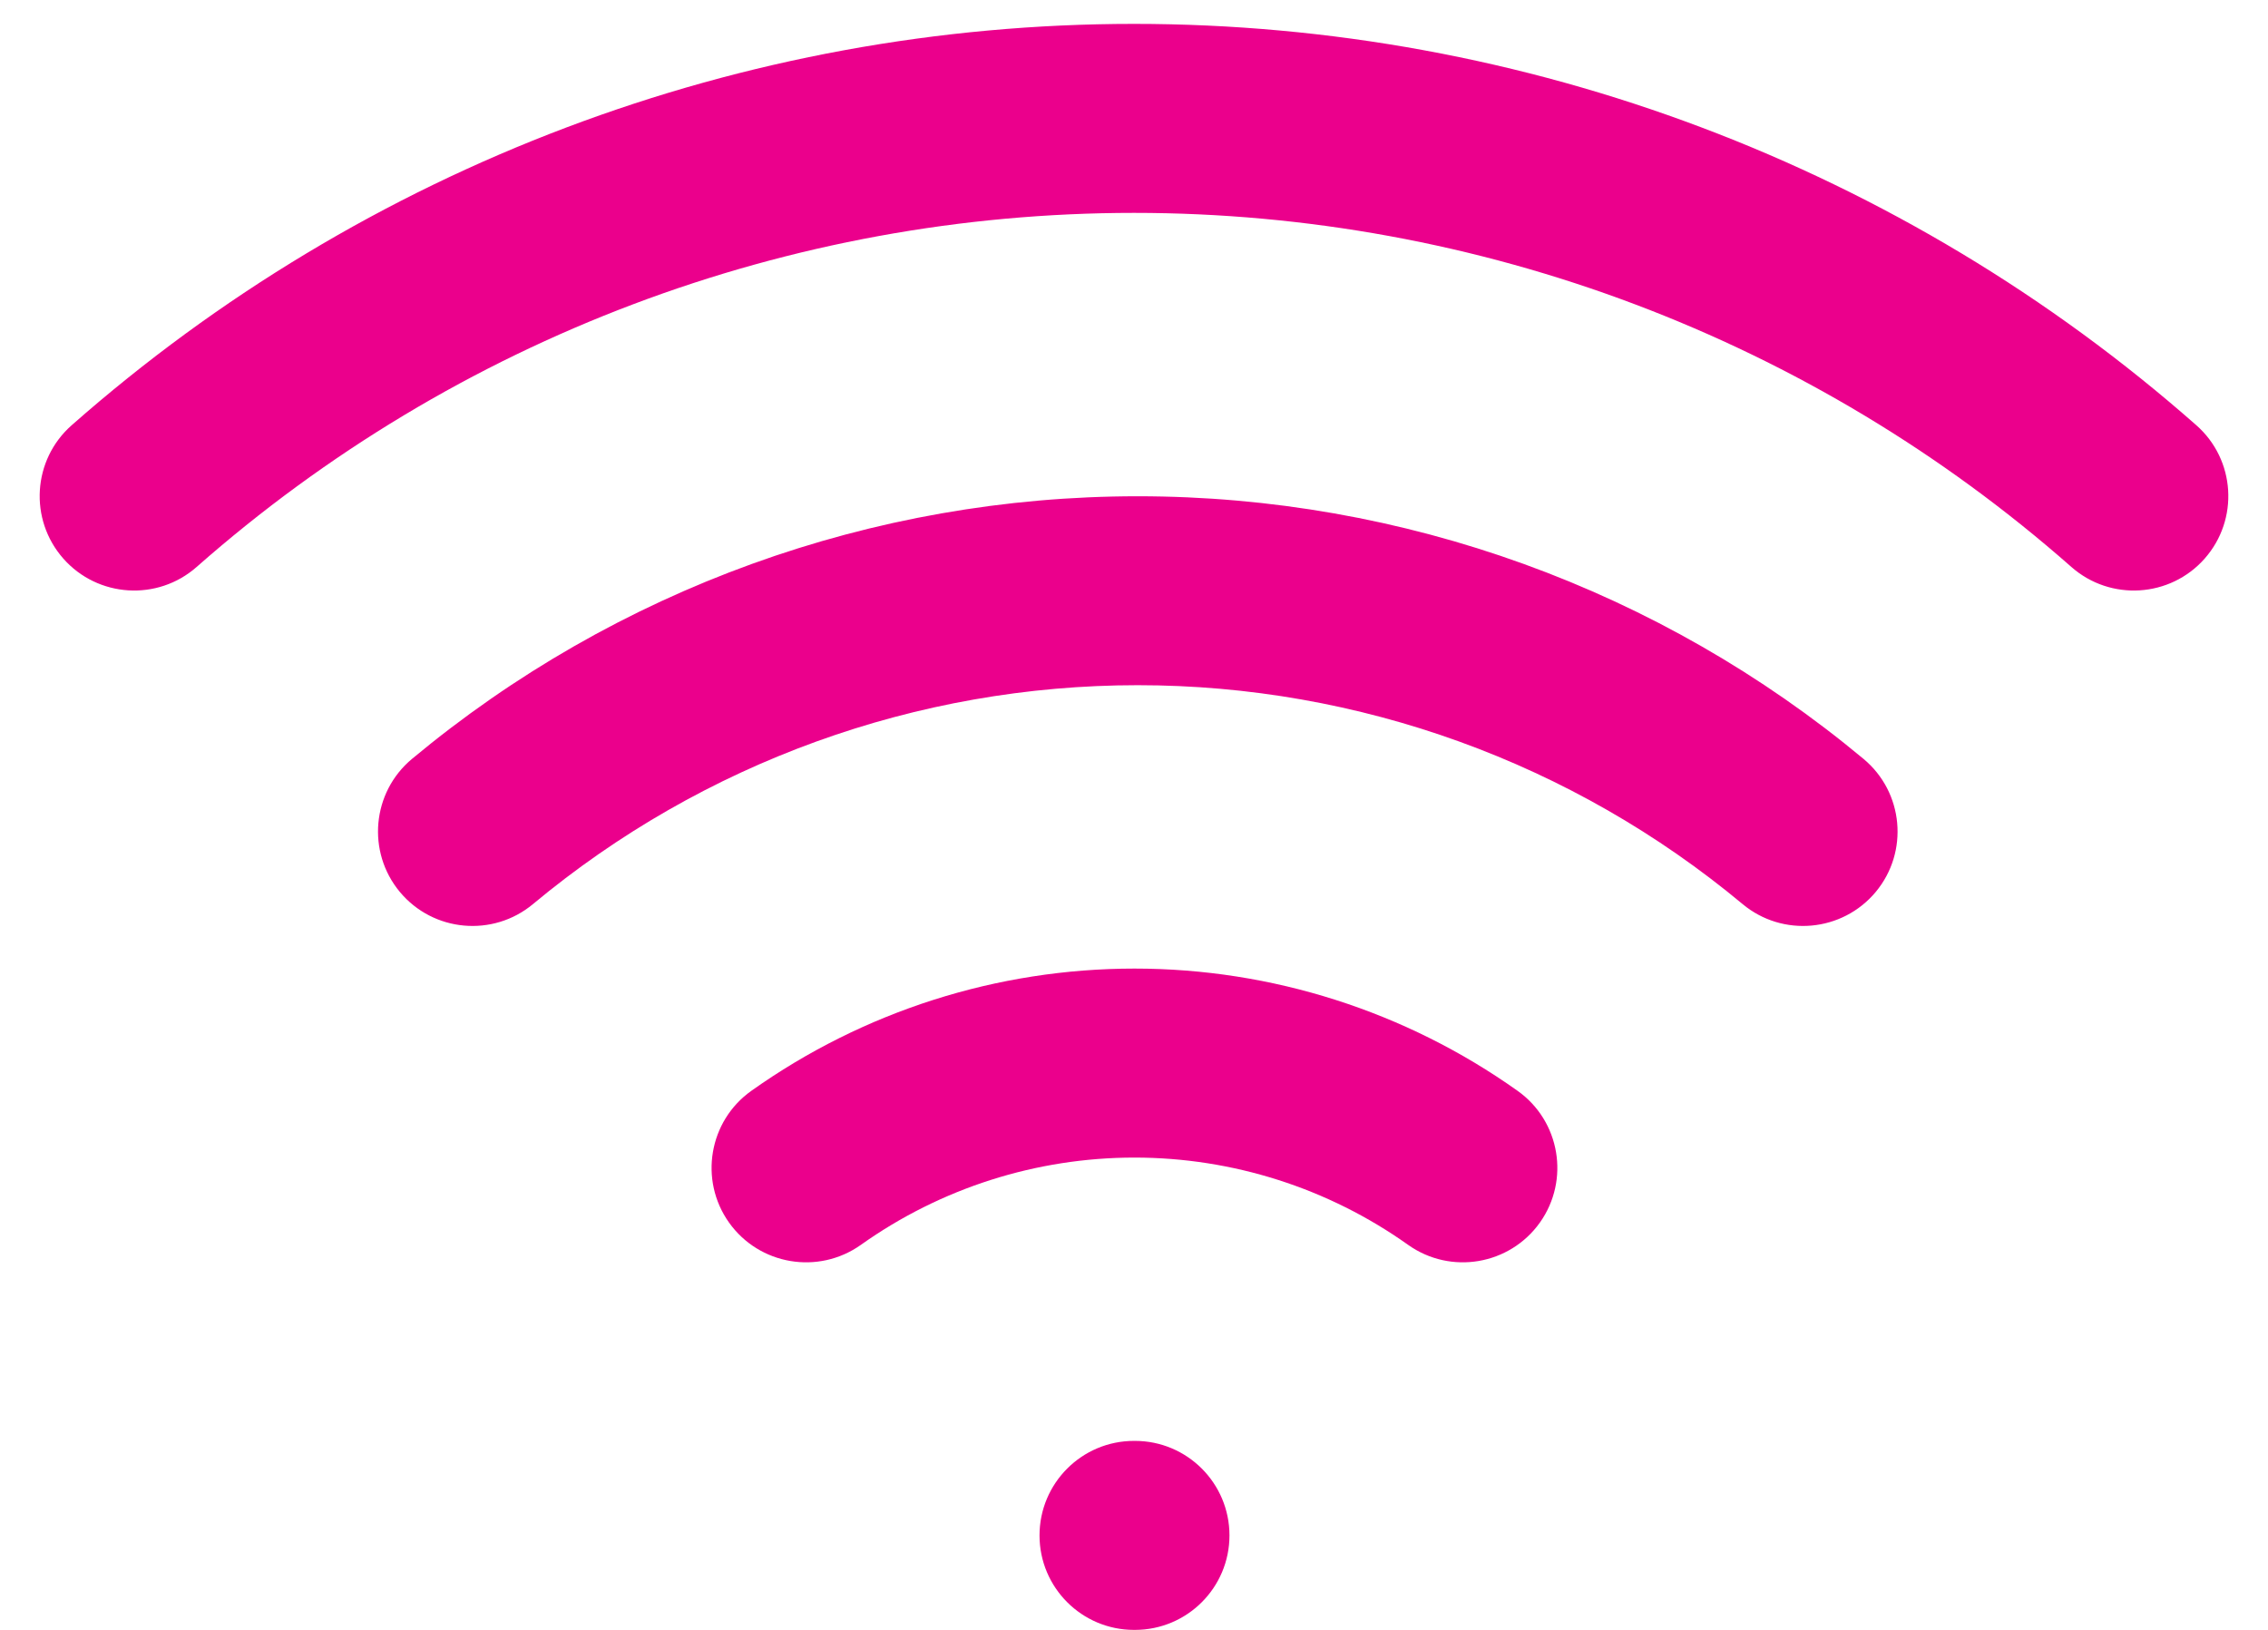 <svg width="32" height="23" viewBox="0 0 32 23" fill="none" xmlns="http://www.w3.org/2000/svg">
<path fill-rule="evenodd" clip-rule="evenodd" d="M16 3.004C11.13 3.004 6.428 4.78 2.775 8C2.223 8.487 1.38 8.434 0.893 7.882C0.406 7.329 0.459 6.487 1.012 6C5.152 2.35 10.481 0.337 16 0.337C21.519 0.337 26.848 2.35 30.988 6C31.541 6.487 31.594 7.329 31.107 7.882C30.62 8.434 29.777 8.487 29.225 8C25.572 4.78 20.87 3.004 16 3.004ZM16.053 9.669C12.935 9.669 9.916 10.762 7.52 12.758C6.954 13.229 6.113 13.152 5.642 12.587C5.171 12.021 5.248 11.18 5.813 10.709C8.688 8.314 12.312 7.003 16.053 7.003C19.795 7.003 23.418 8.314 26.293 10.709C26.859 11.18 26.936 12.021 26.465 12.587C25.993 13.152 25.152 13.229 24.587 12.758C22.191 10.762 19.171 9.669 16.053 9.669ZM16.007 16.335C14.623 16.335 13.274 16.765 12.146 17.567C11.545 17.993 10.713 17.852 10.286 17.252C9.86 16.652 10.001 15.819 10.601 15.393C12.18 14.271 14.069 13.668 16.007 13.668C17.944 13.668 19.833 14.271 21.412 15.393C22.012 15.819 22.153 16.652 21.727 17.252C21.3 17.852 20.468 17.993 19.868 17.567C18.74 16.765 17.39 16.335 16.007 16.335ZM14.667 21.667C14.667 20.93 15.264 20.333 16 20.333H16.013C16.75 20.333 17.347 20.93 17.347 21.667C17.347 22.403 16.75 23 16.013 23H16C15.264 23 14.667 22.403 14.667 21.667Z" fill="#EB008C"/>
</svg>
